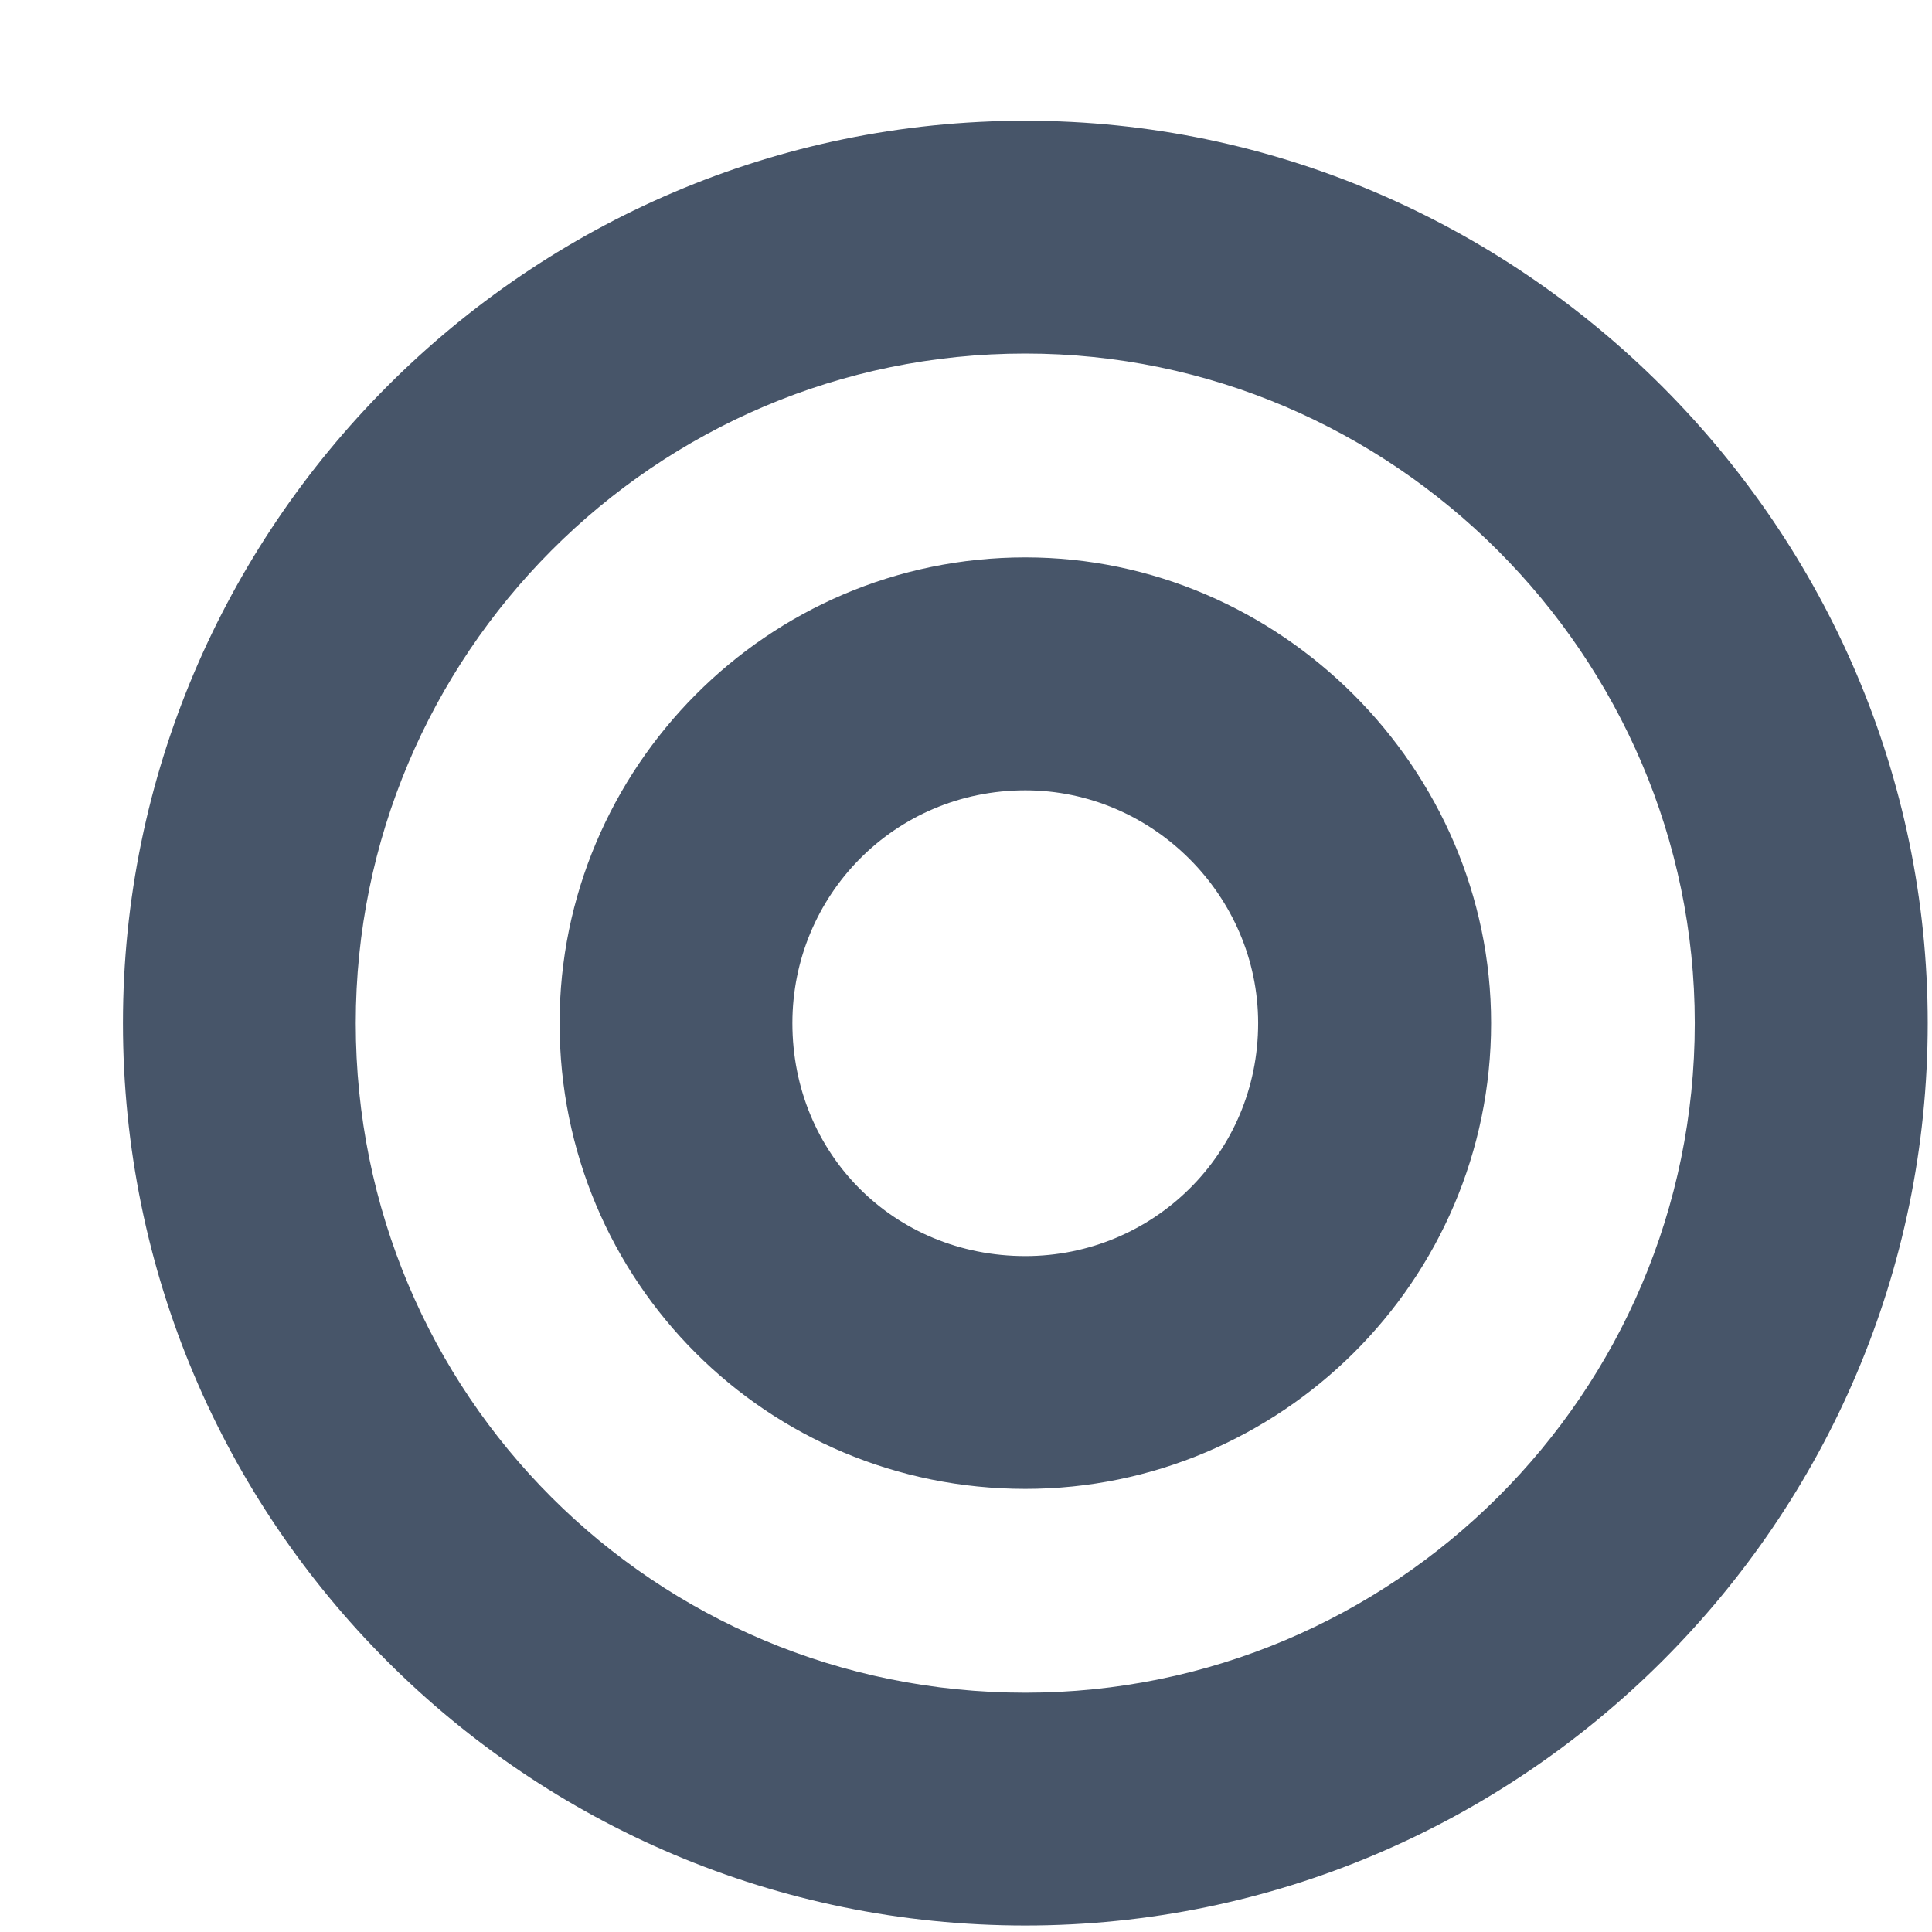 <svg width="14" height="14" viewBox="0 0 14 14" fill="none" xmlns="http://www.w3.org/2000/svg">
<path d="M7.43 0.875C11.016 0.875 13.969 3.828 13.969 7.414C13.969 11.026 11.016 13.953 7.43 13.953C3.817 13.953 0.891 11.026 0.891 7.414C0.891 3.828 3.817 0.875 7.43 0.875ZM7.43 12.266C10.093 12.266 12.281 10.104 12.281 7.414C12.281 4.751 10.093 2.562 7.43 2.562C4.74 2.562 2.578 4.751 2.578 7.414C2.578 10.104 4.74 12.266 7.43 12.266ZM7.43 4.039C9.275 4.039 10.805 5.568 10.805 7.414C10.805 9.286 9.275 10.789 7.43 10.789C5.558 10.789 4.055 9.286 4.055 7.414C4.055 5.568 5.558 4.039 7.43 4.039ZM7.43 9.102C8.353 9.102 9.117 8.363 9.117 7.414C9.117 6.491 8.353 5.727 7.43 5.727C6.48 5.727 5.742 6.491 5.742 7.414C5.742 8.363 6.48 9.102 7.43 9.102Z" fill="#475569"/>
</svg>
